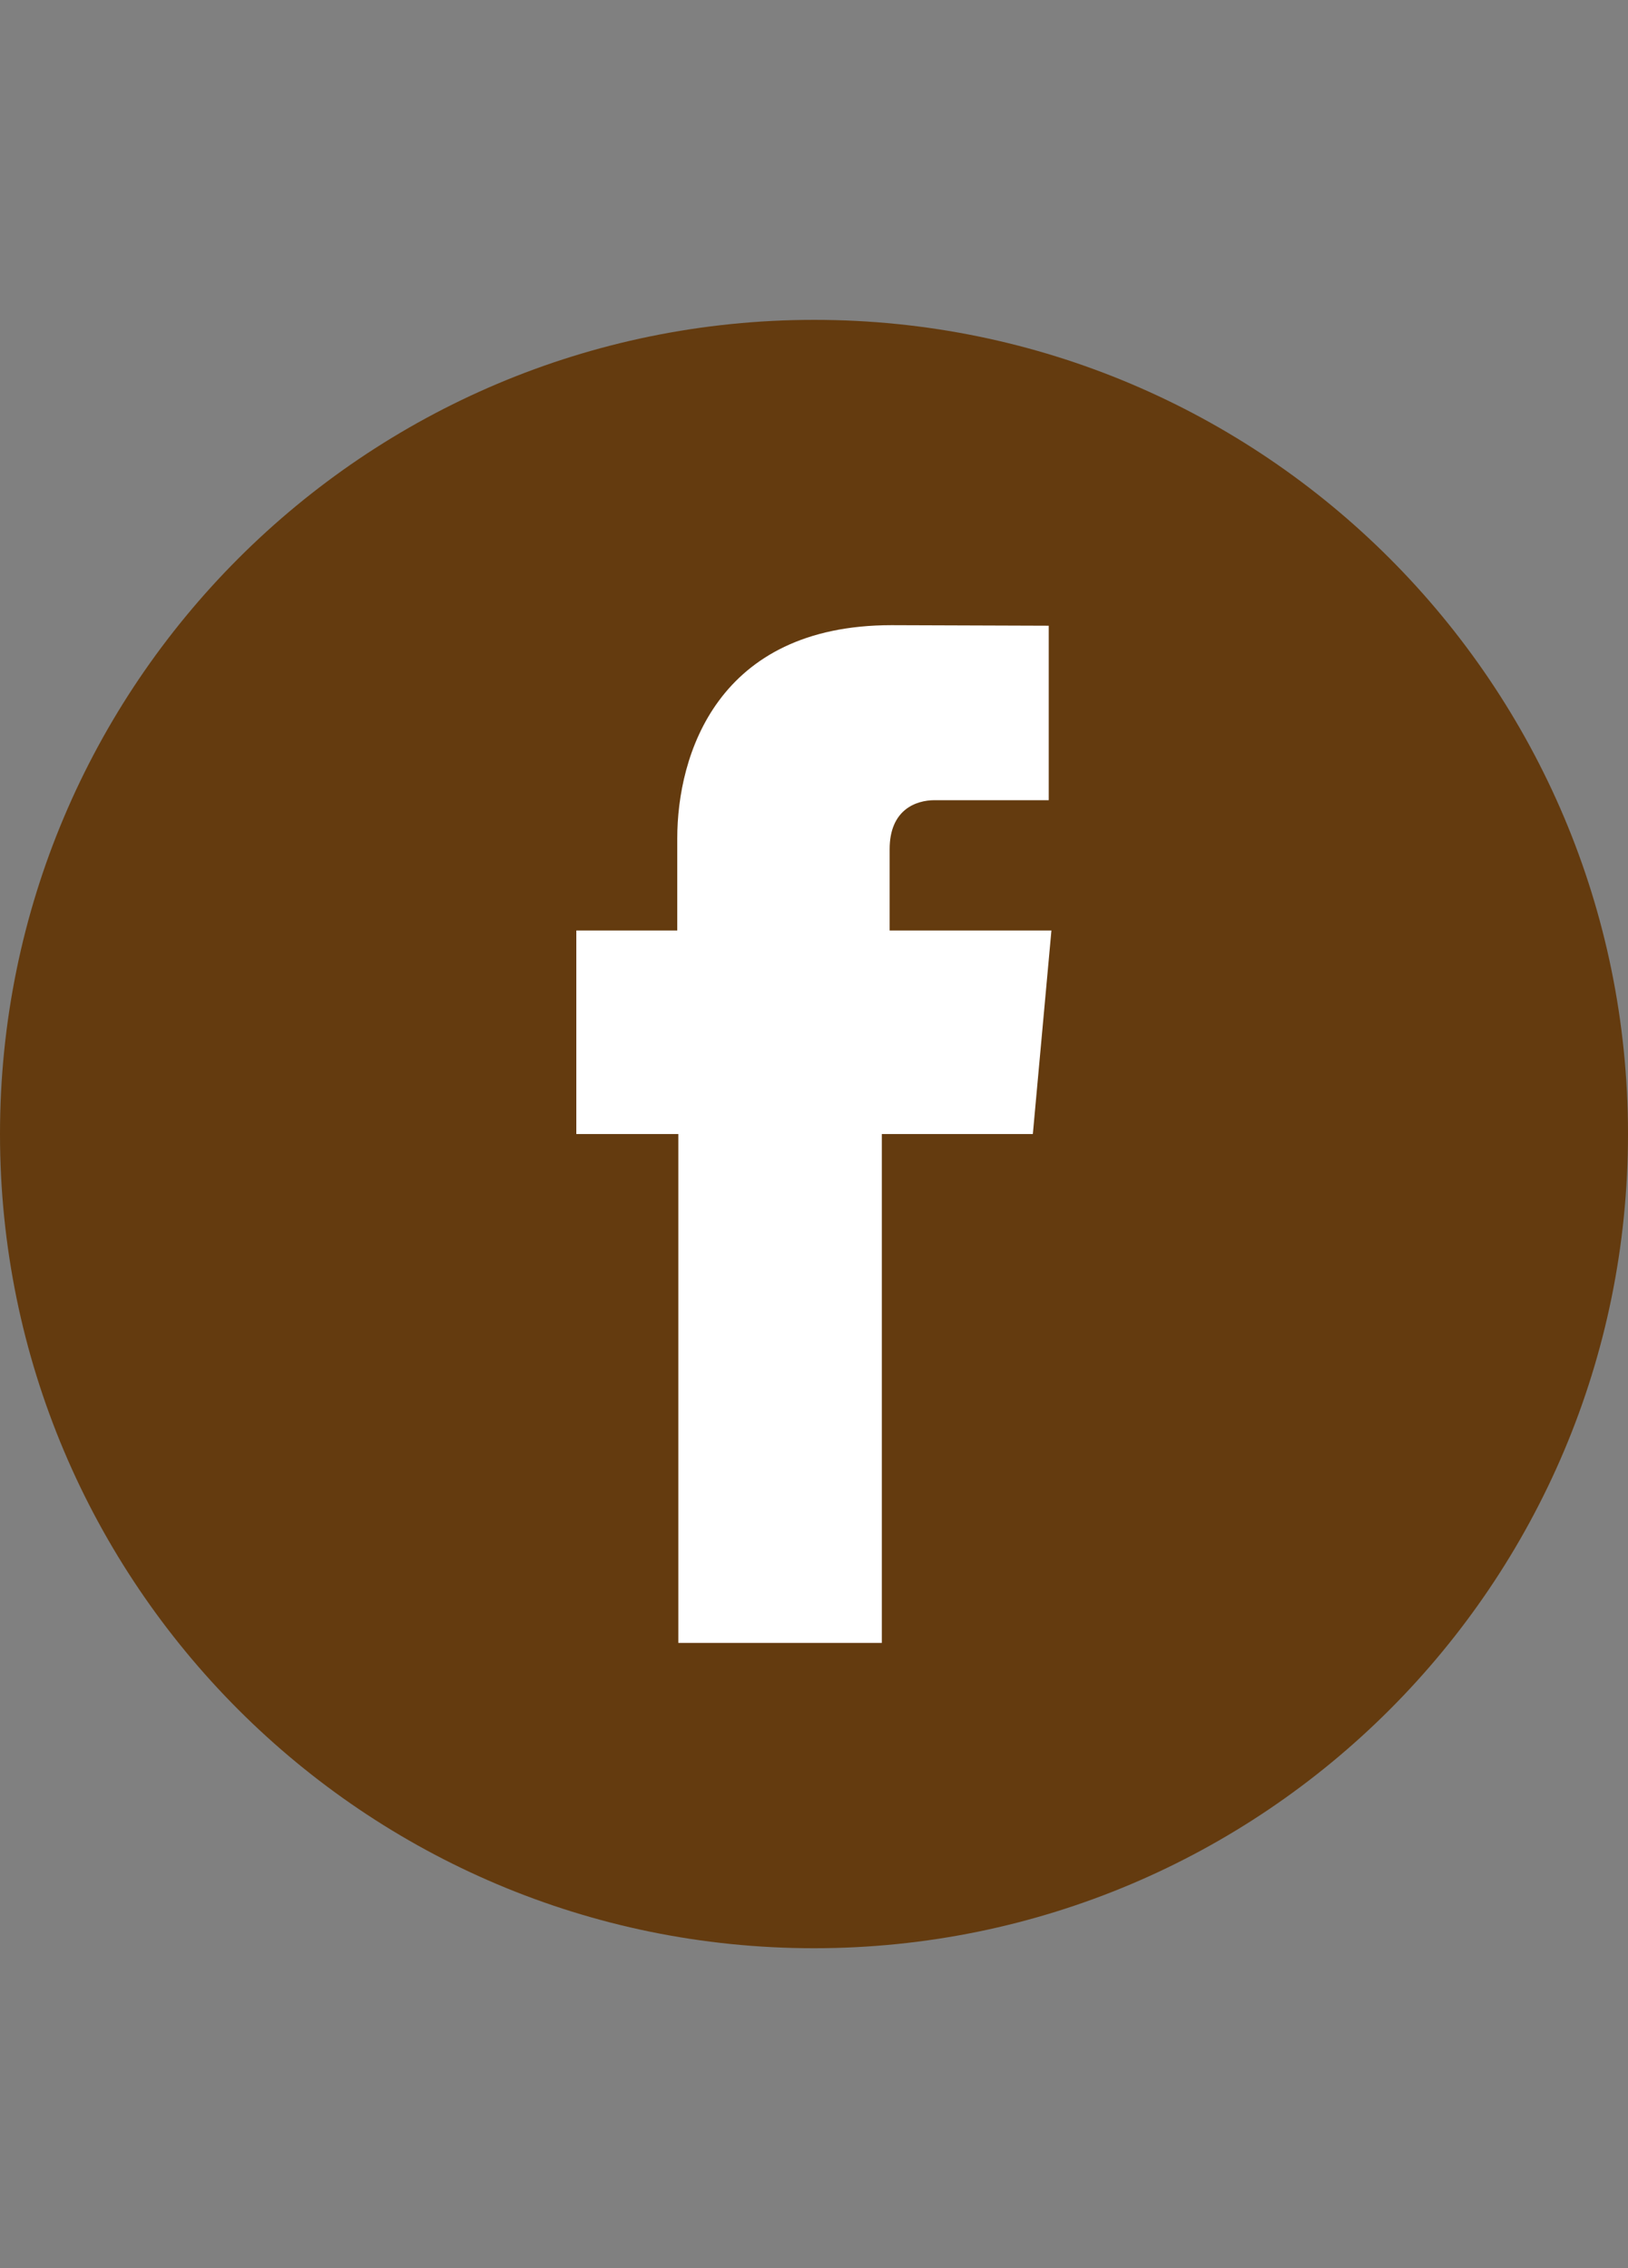 <?xml version="1.0" encoding="utf-8"?>
<!-- Generator: Adobe Illustrator 18.1.1, SVG Export Plug-In . SVG Version: 6.00 Build 0)  -->
<!DOCTYPE svg PUBLIC "-//W3C//DTD SVG 1.1//EN" "http://www.w3.org/Graphics/SVG/1.1/DTD/svg11.dtd">
<svg version="1.1" id="Layer_1" xmlns="http://www.w3.org/2000/svg" xmlns:xlink="http://www.w3.org/1999/xlink" x="0px" y="0px"
	 viewBox="0 0 604.8 842.4" enable-background="new 0 0 604.8 842.4" xml:space="preserve">
<rect x="0" y="0" width="604.8" height="842.4" fill="#808080" stroke="none"/>
<path fill="#643B0F" d="M604.8,421.2c0,167-135.4,302.4-302.4,302.4C135.4,723.6,0,588.2,0,421.2c0-167,135.4-302.4,302.5-302.4
	C469.4,118.8,604.8,254.2,604.8,421.2z"/>
<path fill="#FFFFFF" d="M252,610.2h75.6c0,0,0-104.4,0-189h56.1l6.9-75.6h-60.1v-30.2c0-14.7,9.8-18.2,16.7-18.2s42.4,0,42.4,0
	v-64.8l-58.4-0.2c-64.8,0-79.6,48.3-79.6,79.2v34.2h-37.5v75.6H252C252,506.9,252,610.2,252,610.2z"/>
<g id="Layer_1_1_">
</g>
</svg>
